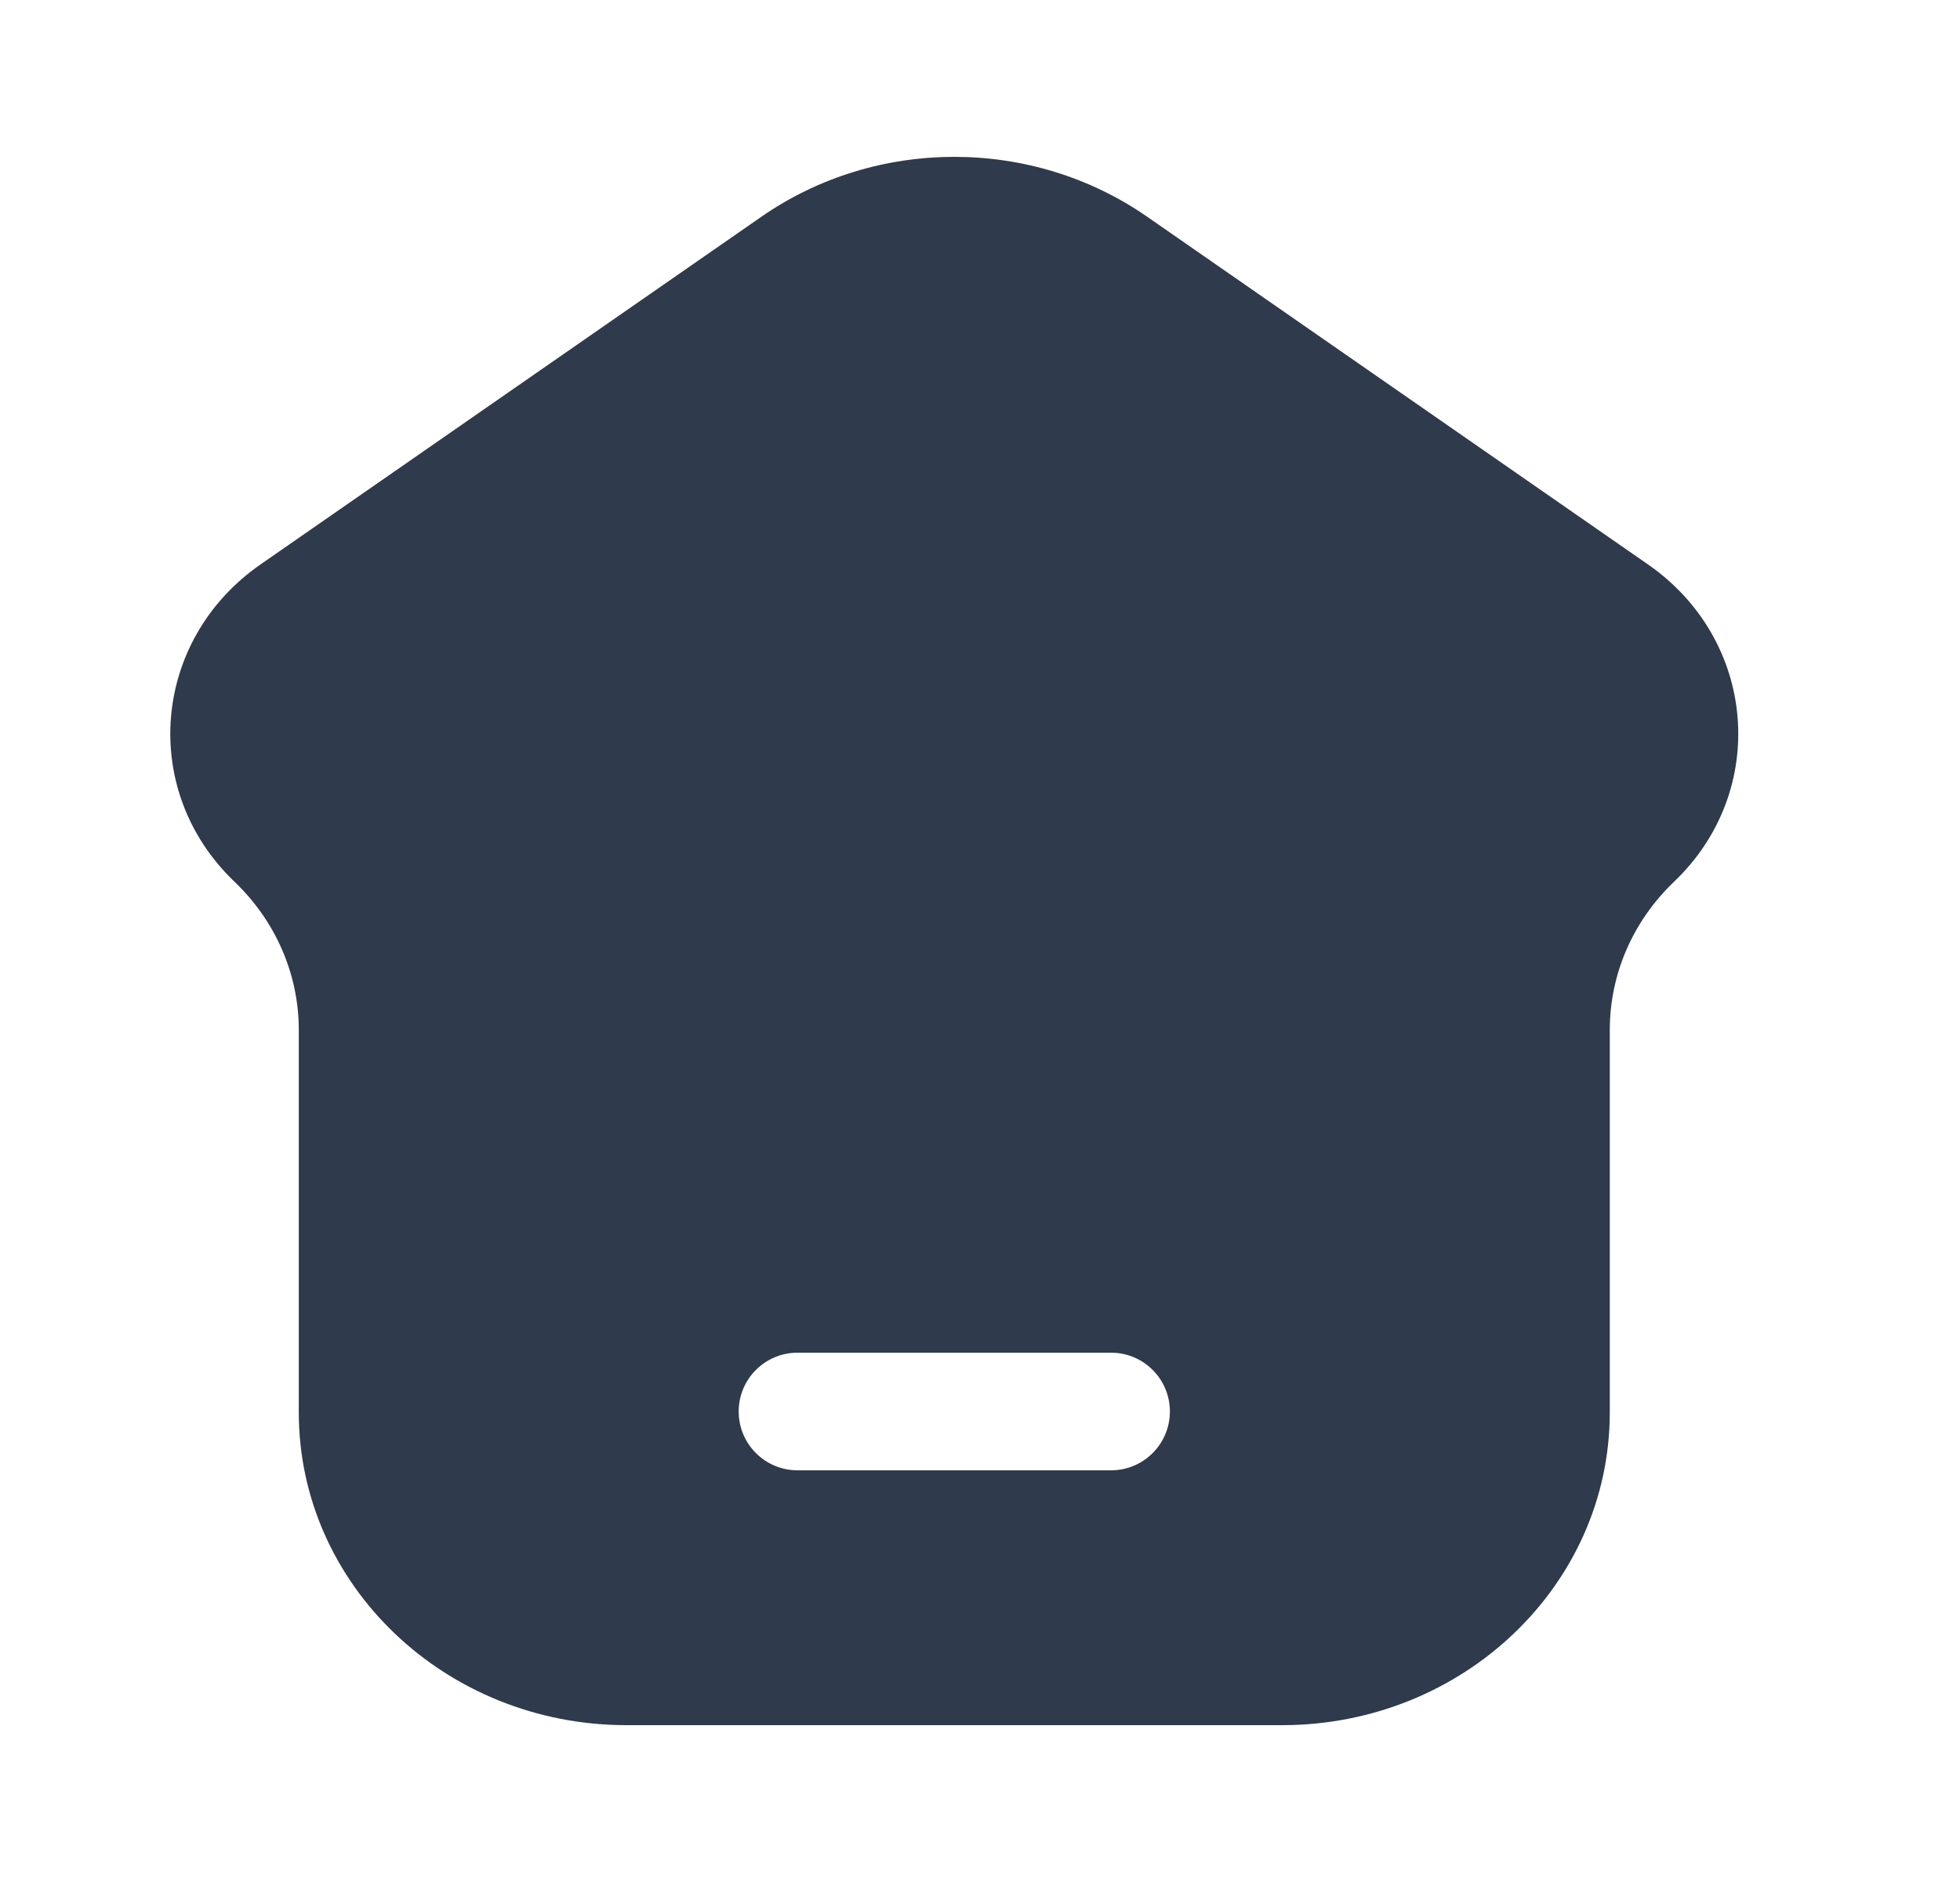 <svg width="25" height="24" viewBox="0 0 25 24" fill="none" xmlns="http://www.w3.org/2000/svg">
<path fill-rule="evenodd" clip-rule="evenodd" d="M16.352 22H7.992C5.683 22 3.811 20.214 3.811 18.011L3.811 13.133C3.811 12.425 3.516 11.746 2.992 11.245C1.776 10.085 1.934 8.162 3.324 7.197L9.713 2.763C11.179 1.746 13.165 1.746 14.631 2.763L21.019 7.197C22.41 8.162 22.568 10.085 21.352 11.245C20.827 11.746 20.533 12.425 20.533 13.133L20.533 18.011C20.533 20.214 18.661 22 16.352 22ZM10.172 17.25C9.758 17.25 9.422 17.586 9.422 18C9.422 18.414 9.758 18.75 10.172 18.75H14.172C14.586 18.75 14.922 18.414 14.922 18C14.922 17.586 14.586 17.25 14.172 17.25H10.172Z" fill="#2F3A4C"/>
</svg>
